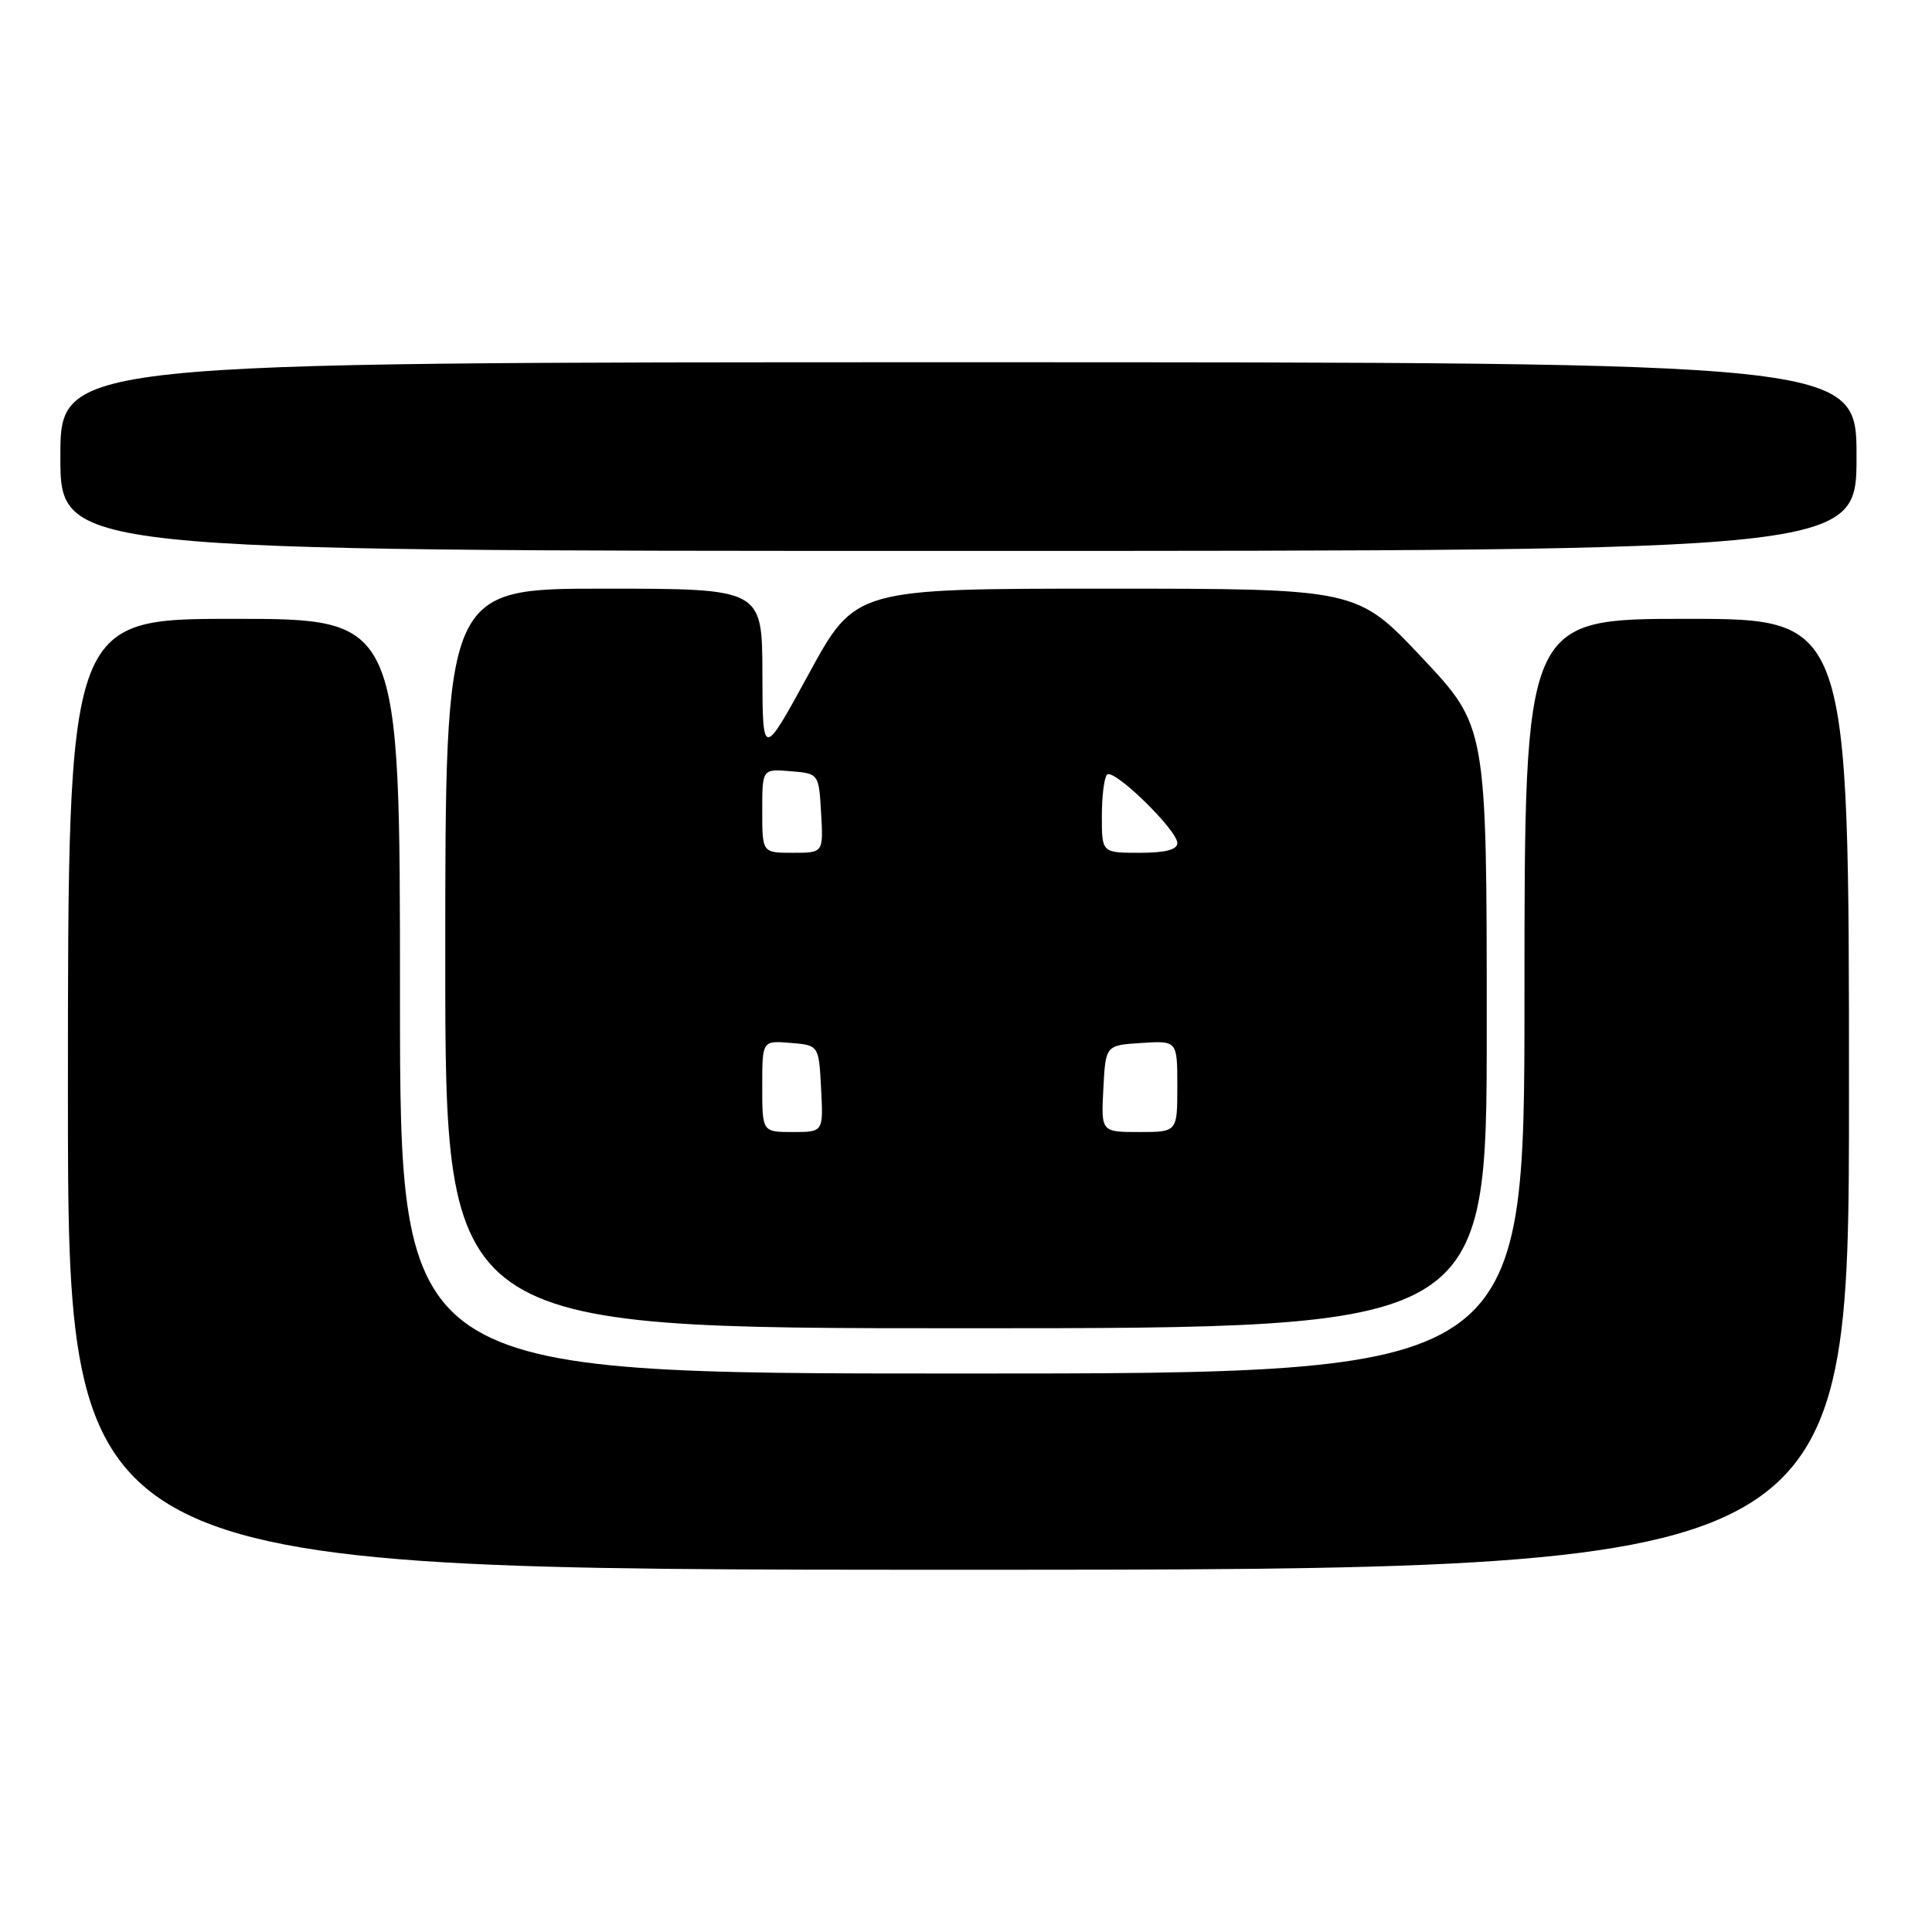 <?xml version="1.0" encoding="UTF-8" standalone="no"?>
<!DOCTYPE svg PUBLIC "-//W3C//DTD SVG 1.1//EN" "http://www.w3.org/Graphics/SVG/1.1/DTD/svg11.dtd" >
<svg xmlns="http://www.w3.org/2000/svg" xmlns:xlink="http://www.w3.org/1999/xlink" version="1.1" viewBox="0 0 256 256">
 <g >
 <path fill="currentColor"
d=" M 245.00 145.00 C 245.00 82.00 245.00 82.00 223.50 82.00 C 202.00 82.00 202.00 82.00 202.00 132.00 C 202.00 182.00 202.00 182.00 127.50 182.00 C 53.00 182.00 53.00 182.00 53.00 132.00 C 53.00 82.00 53.00 82.00 31.00 82.00 C 9.00 82.00 9.00 82.00 9.00 145.00 C 9.00 208.00 9.00 208.00 127.00 208.00 C 245.00 208.00 245.00 208.00 245.00 145.00 Z  M 197.00 136.13 C 197.00 96.26 197.00 96.26 188.41 87.13 C 179.81 78.00 179.81 78.00 146.57 78.00 C 113.33 78.00 113.33 78.00 107.19 89.25 C 101.05 100.50 101.05 100.50 101.02 89.25 C 101.00 78.00 101.00 78.00 80.00 78.00 C 59.00 78.00 59.00 78.00 59.00 127.00 C 59.00 176.00 59.00 176.00 128.00 176.00 C 197.00 176.00 197.00 176.00 197.00 136.13 Z  M 246.00 60.50 C 246.00 48.00 246.00 48.00 127.00 48.00 C 8.00 48.00 8.00 48.00 8.00 60.50 C 8.00 73.00 8.00 73.00 127.00 73.00 C 246.00 73.00 246.00 73.00 246.00 60.50 Z  M 101.00 143.94 C 101.00 137.88 101.00 137.88 104.75 138.19 C 108.50 138.50 108.50 138.50 108.80 144.25 C 109.10 150.00 109.10 150.00 105.05 150.00 C 101.00 150.00 101.00 150.00 101.00 143.94 Z  M 146.20 144.25 C 146.50 138.50 146.50 138.50 151.25 138.20 C 156.00 137.89 156.00 137.89 156.00 143.95 C 156.00 150.00 156.00 150.00 150.95 150.00 C 145.90 150.00 145.90 150.00 146.20 144.25 Z  M 101.00 107.44 C 101.00 101.88 101.00 101.88 104.75 102.19 C 108.50 102.50 108.50 102.50 108.80 107.75 C 109.10 113.00 109.10 113.00 105.05 113.00 C 101.00 113.00 101.00 113.00 101.00 107.44 Z  M 146.00 108.17 C 146.00 105.51 146.31 103.02 146.69 102.64 C 147.57 101.77 156.00 109.98 156.00 111.71 C 156.00 112.59 154.42 113.00 151.00 113.00 C 146.00 113.00 146.00 113.00 146.00 108.17 Z "/>
</g>
</svg>
